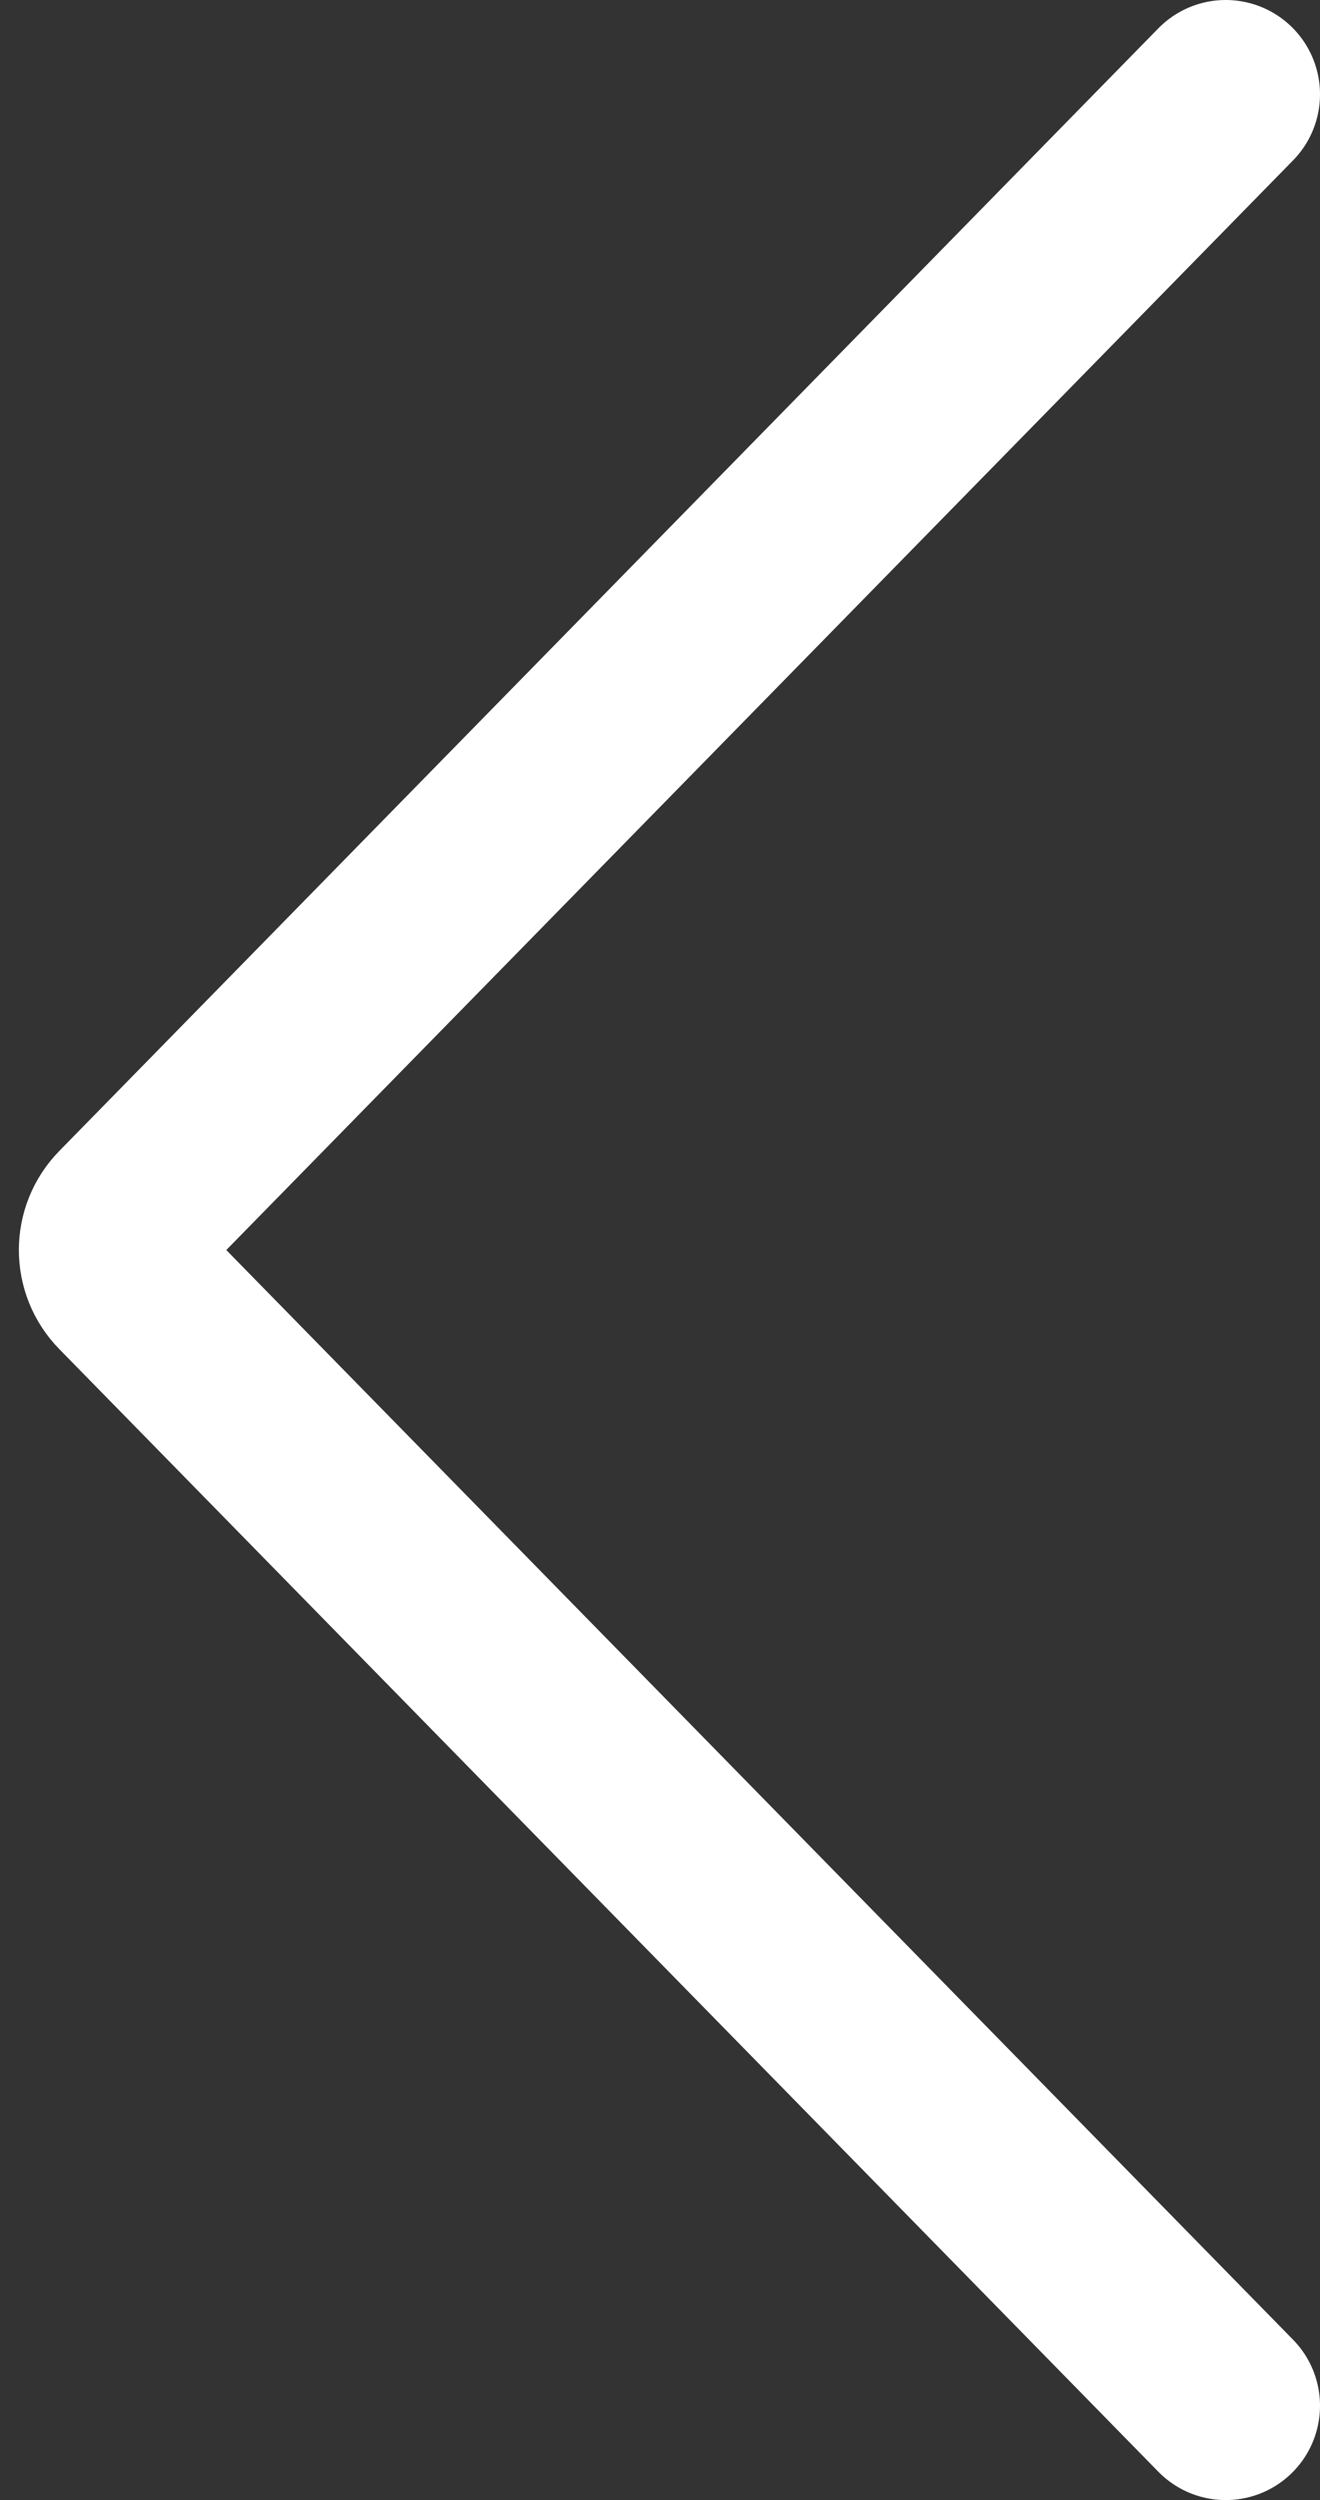 <svg width="28" height="53" viewBox="0 0 28 53" fill="none" xmlns="http://www.w3.org/2000/svg">
<rect x="0" y="0" width="28" height="53" fill="#333333" stroke="none"/>
<path d="M26 2L2.686 25.8C2.305 26.189 2.305 26.811 2.686 27.2L26 51" stroke="white" stroke-width="4" stroke-linecap="round"/>
</svg>
